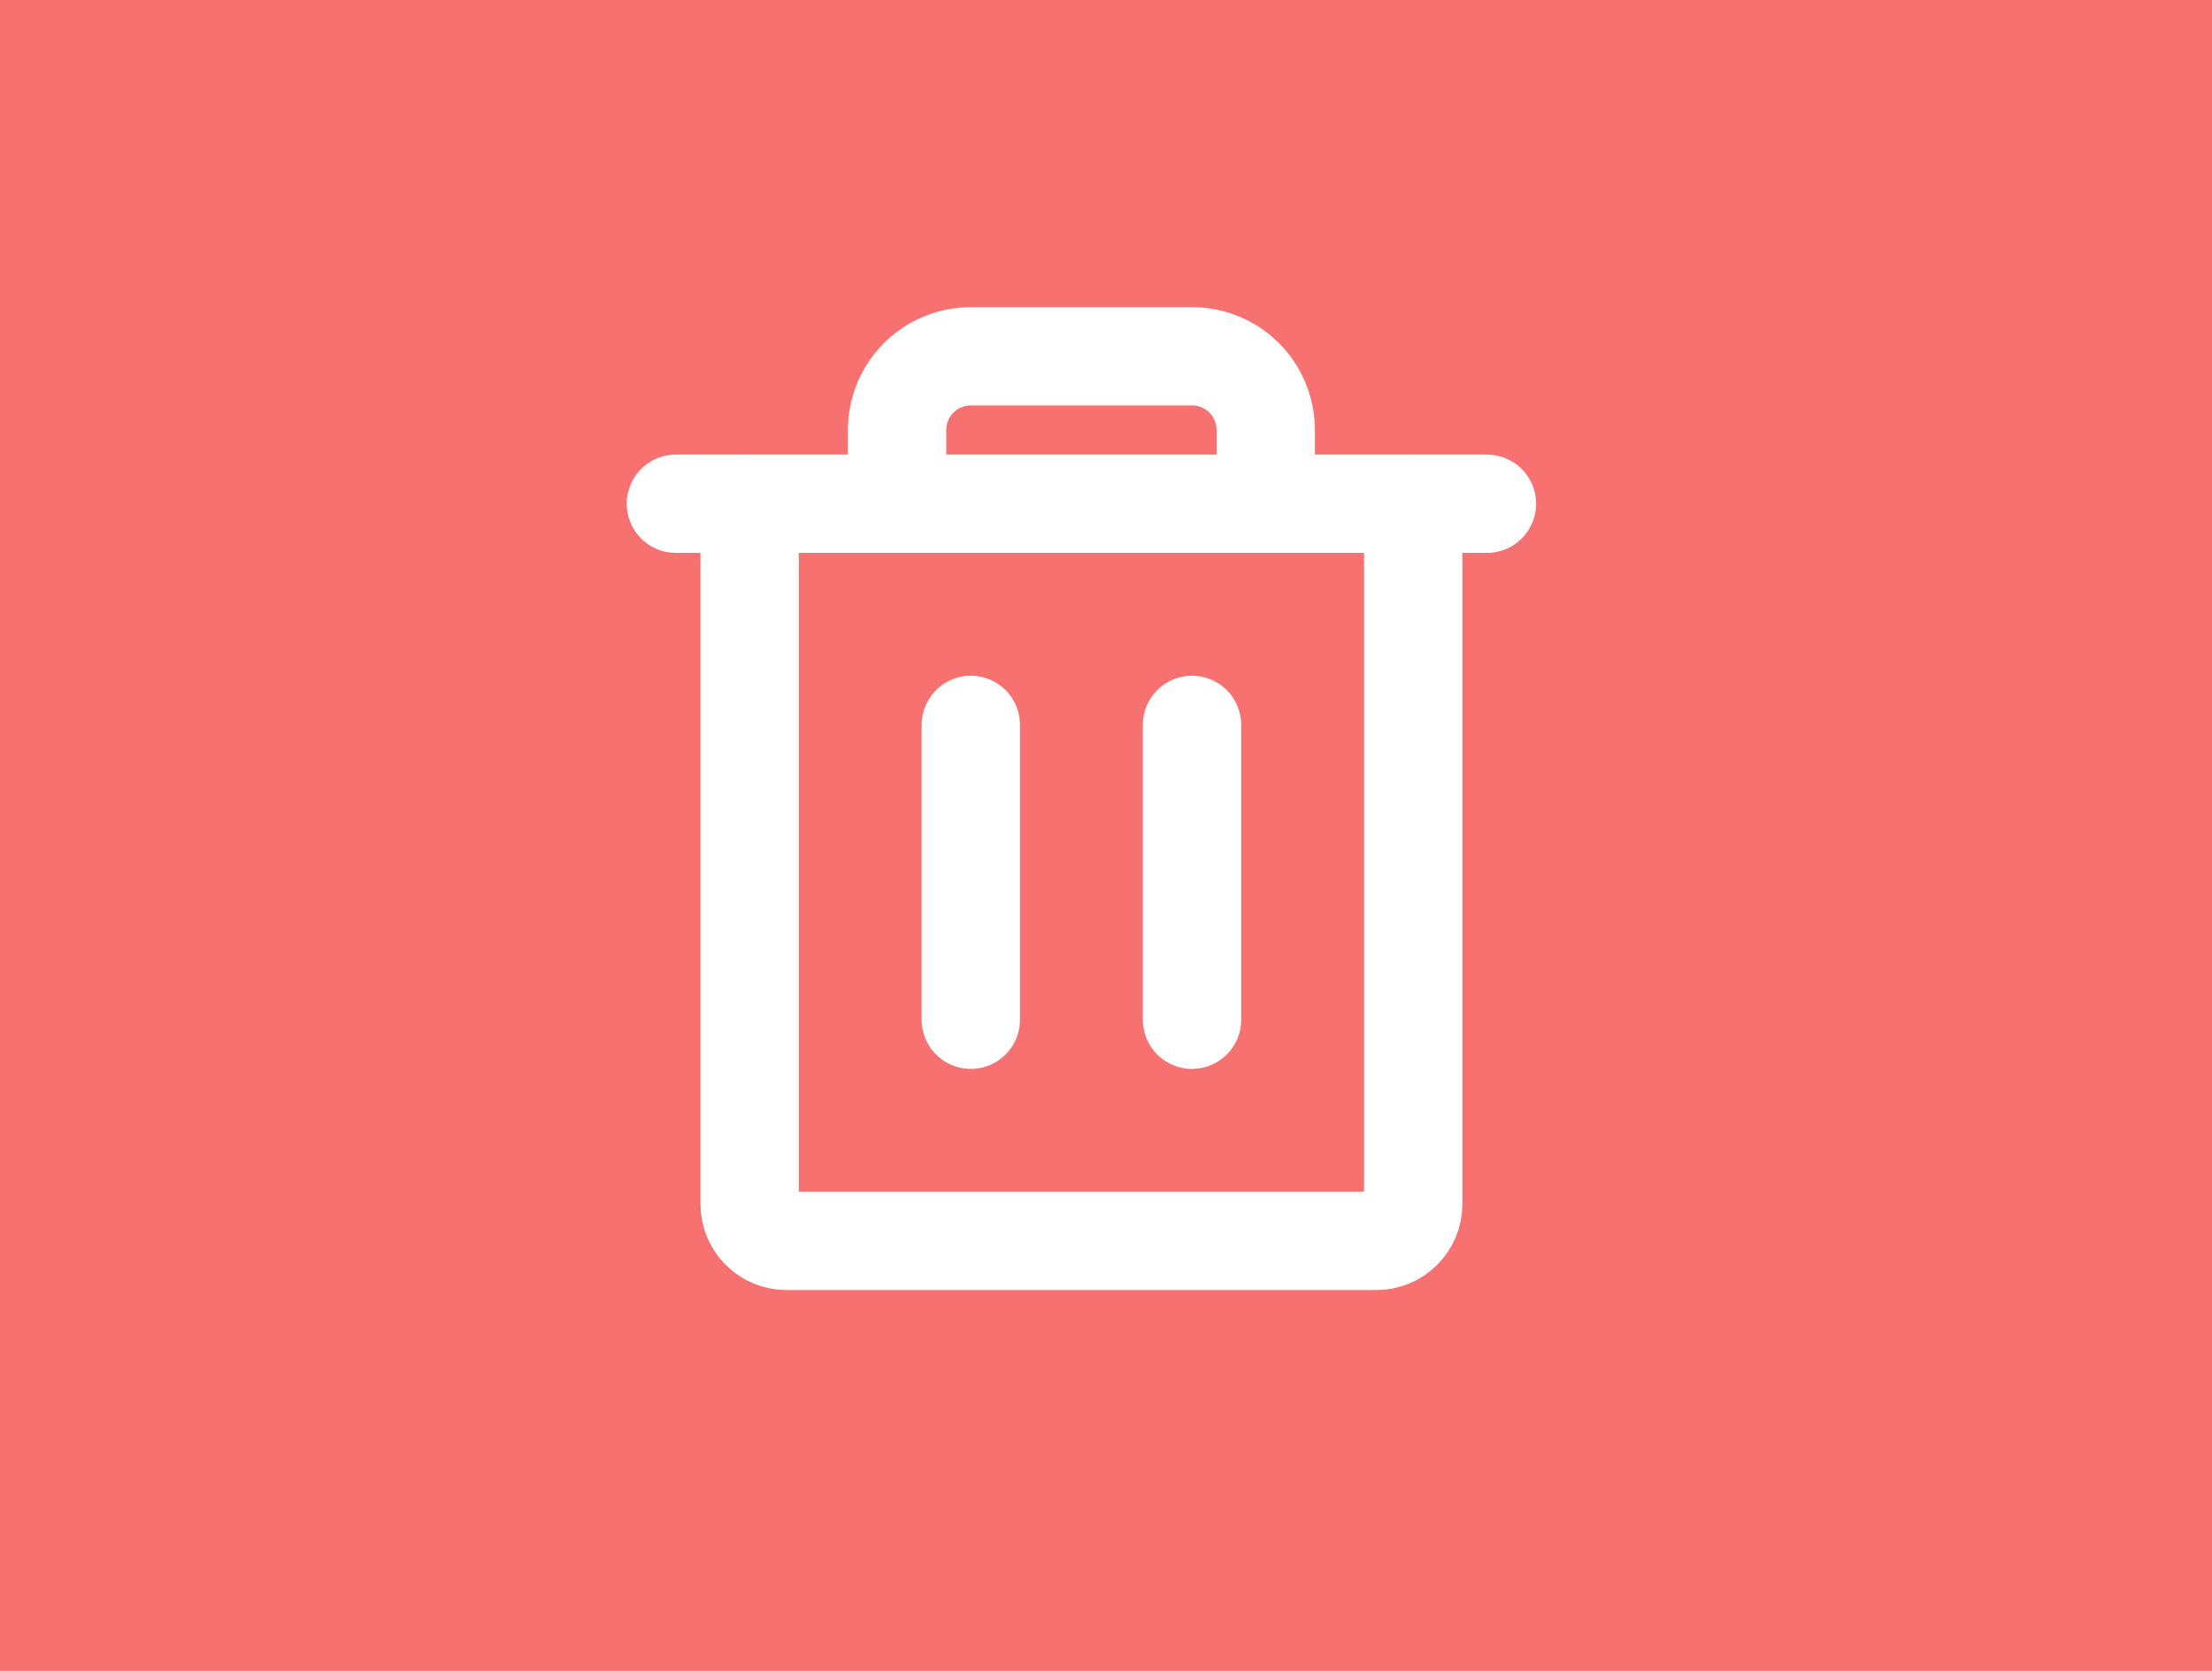 <svg width="45" height="34" viewBox="0 0 45 34" fill="none" xmlns="http://www.w3.org/2000/svg">
<rect width="45" height="34" fill="#F87171"/>
<path d="M30.25 10.25H13.75" stroke="white" stroke-width="2" stroke-linecap="round" stroke-linejoin="round"/>
<path d="M19.75 14.75V20.75" stroke="white" stroke-width="2" stroke-linecap="round" stroke-linejoin="round"/>
<path d="M24.25 14.75V20.75" stroke="white" stroke-width="2" stroke-linecap="round" stroke-linejoin="round"/>
<path d="M28.75 10.25V24.5C28.75 24.699 28.671 24.89 28.53 25.03C28.39 25.171 28.199 25.25 28 25.25H16C15.801 25.25 15.61 25.171 15.47 25.03C15.329 24.89 15.25 24.699 15.25 24.5V10.25" stroke="white" stroke-width="2" stroke-linecap="round" stroke-linejoin="round"/>
<path d="M25.75 10.25V8.75C25.75 8.352 25.592 7.971 25.311 7.689C25.029 7.408 24.648 7.25 24.25 7.25H19.75C19.352 7.25 18.971 7.408 18.689 7.689C18.408 7.971 18.25 8.352 18.25 8.75V10.25" stroke="white" stroke-width="2" stroke-linecap="round" stroke-linejoin="round"/>
</svg>
